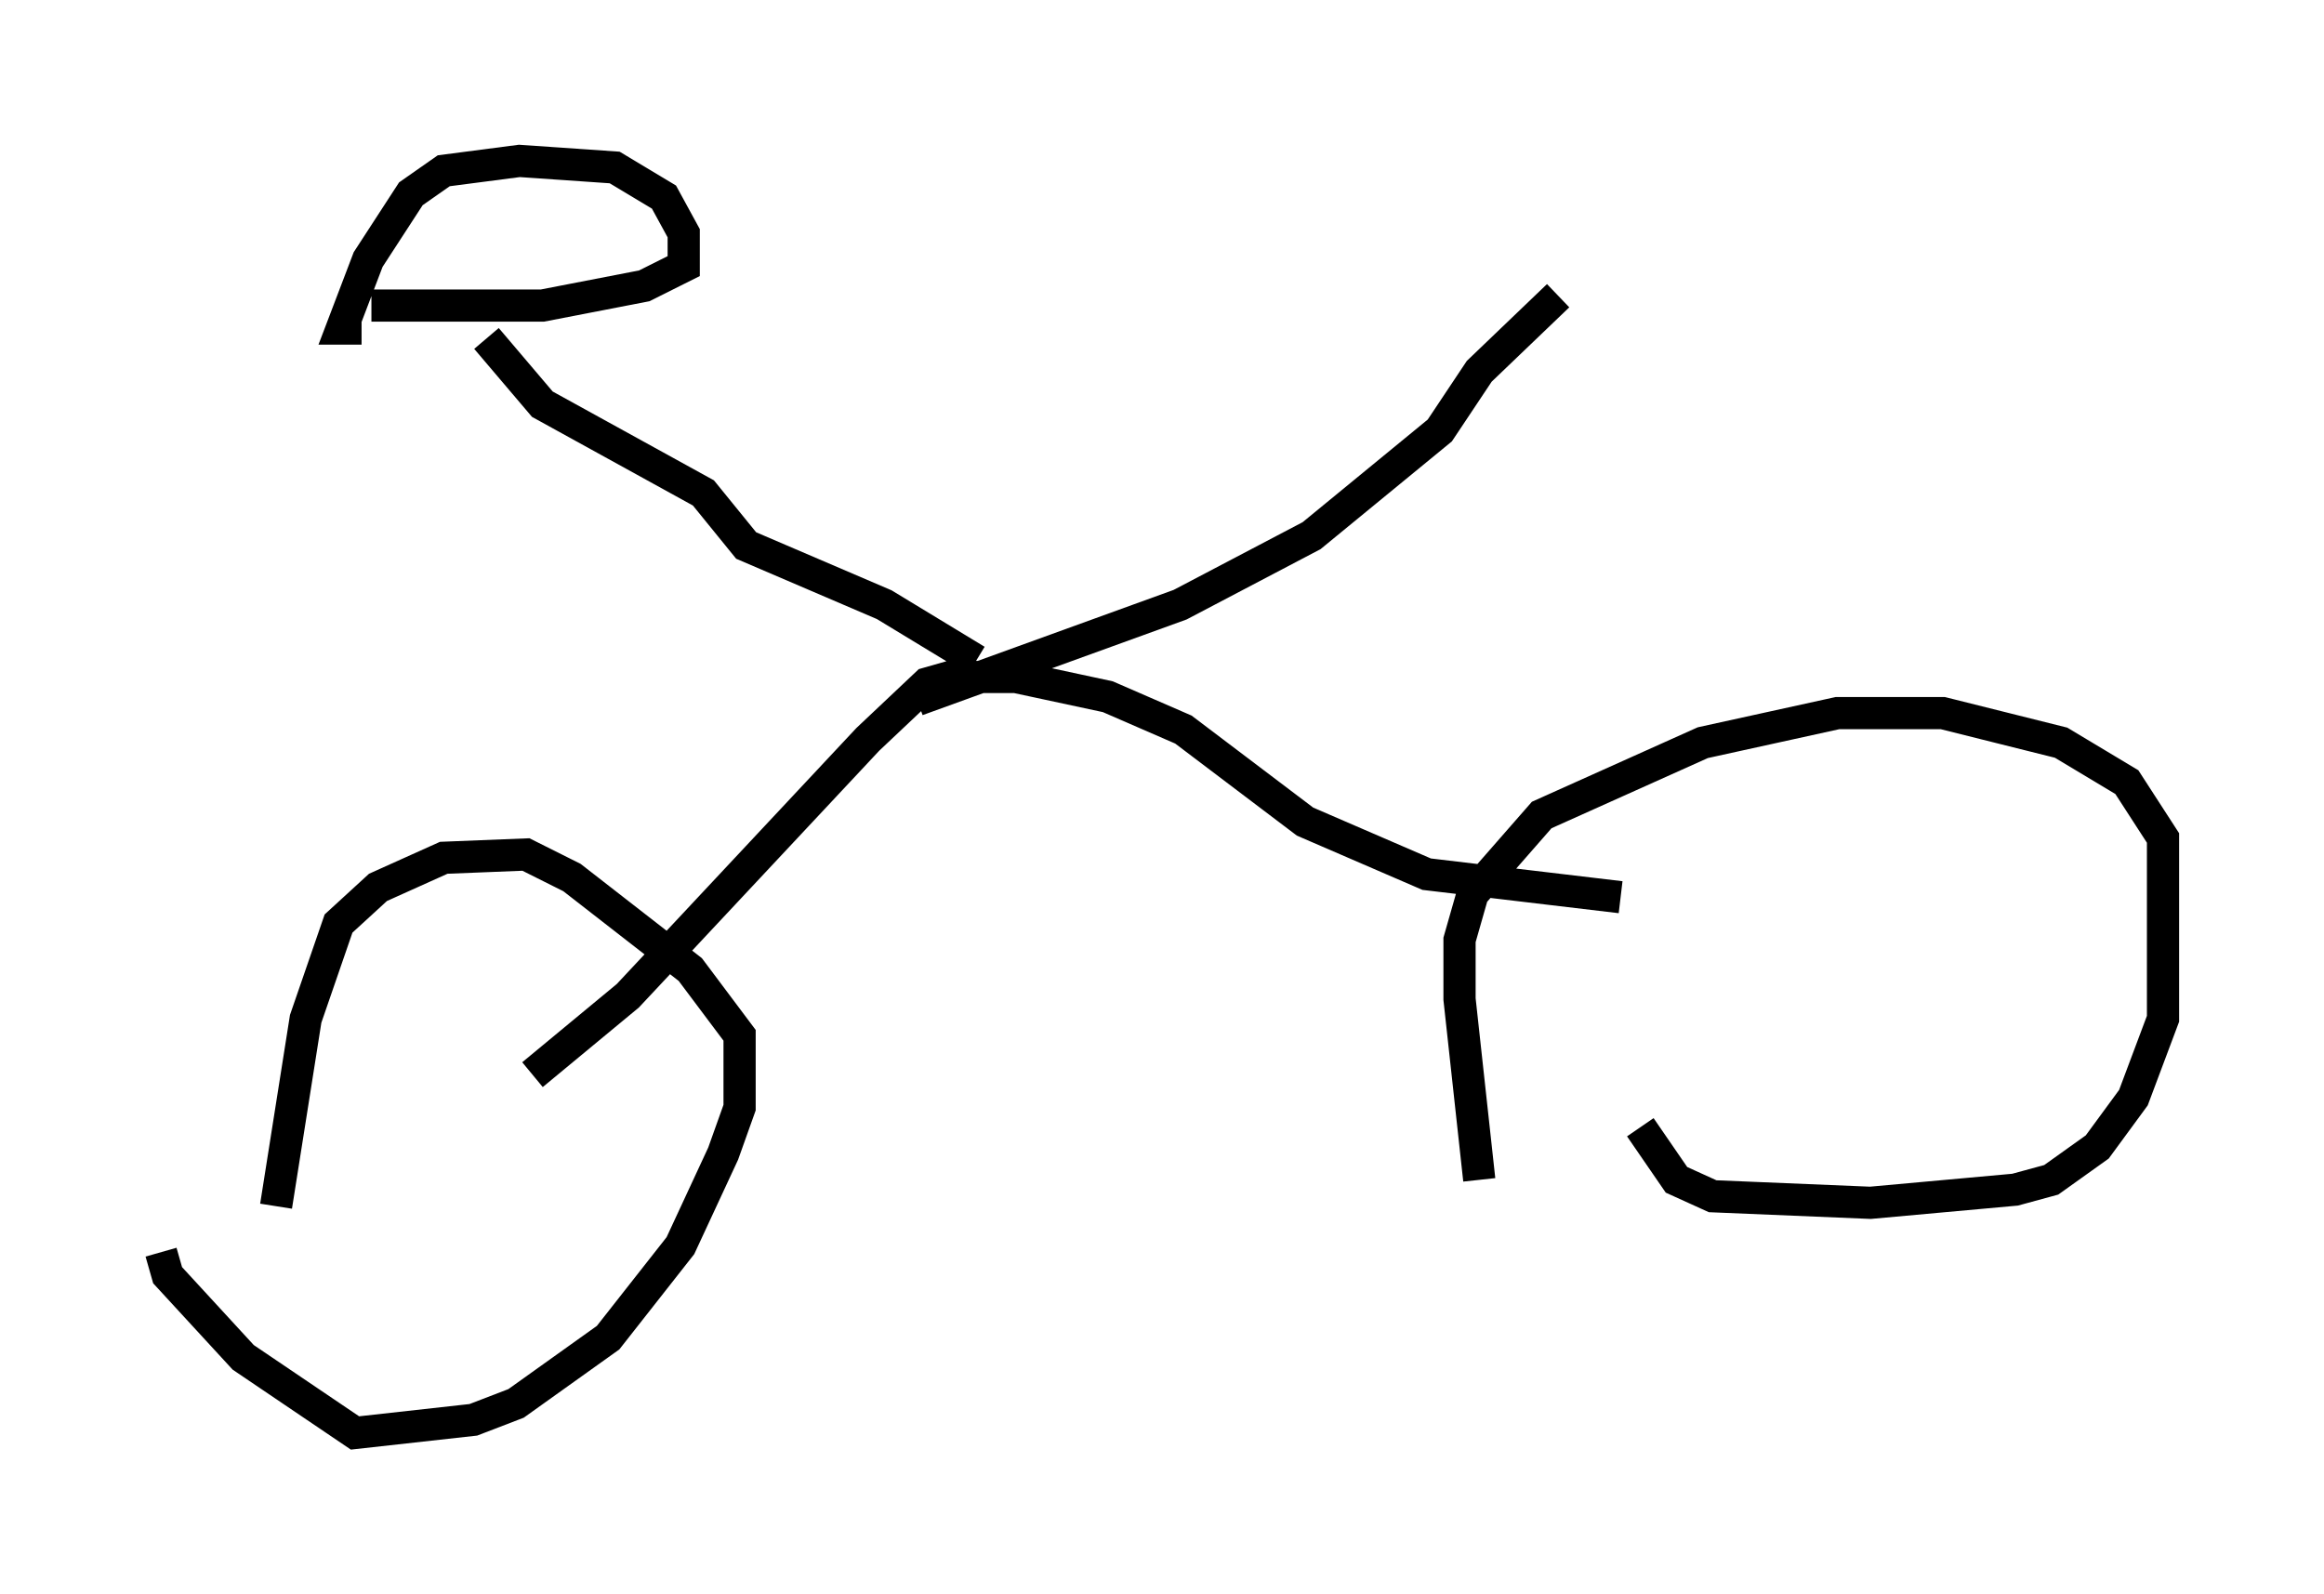 <?xml version="1.0" encoding="utf-8" ?>
<svg baseProfile="full" height="49.507" version="1.1" width="72.169" xmlns="http://www.w3.org/2000/svg" xmlns:ev="http://www.w3.org/2001/xml-events" xmlns:xlink="http://www.w3.org/1999/xlink"><defs /><rect fill="white" height="49.507" width="72.169" x="0" y="0" /><path d="M8.675, 41.24 m-0.102, -3.777 l0.919, -5.819 1.021, -2.96 l1.225, -1.123 2.042, -0.919 l2.552, -0.102 1.429, 0.715 l3.675, 2.858 1.531, 2.042 l0.0, 2.246 -0.51, 1.429 l-1.327, 2.858 -2.246, 2.858 l-2.858, 2.042 -1.327, 0.51 l-3.675, 0.408 -3.471, -2.348 l-2.348, -2.552 -0.204, -0.715 m40.936, -2.246 l-0.613, -5.615 0.0, -1.838 l0.408, -1.429 2.144, -2.45 l5.002, -2.246 4.185, -0.919 l3.267, 0.0 3.675, 0.919 l2.042, 1.225 1.123, 1.735 l0.0, 5.615 -0.919, 2.45 l-1.123, 1.531 -1.429, 1.021 l-1.123, 0.306 -4.492, 0.408 l-4.9, -0.204 -1.123, -0.51 l-1.123, -1.633 m-34.402, -1.633 l2.96, -2.45 7.452, -7.963 l1.838, -1.735 0.715, -0.204 l2.042, 0.0 2.858, 0.613 l2.348, 1.021 3.777, 2.858 l3.777, 1.633 6.023, 0.715 m-20.009, -7.35 l-2.858, -1.735 -4.288, -1.838 l-1.327, -1.633 -5.002, -2.756 l-1.735, -2.042 m-3.573, -1.021 l5.308, 0.0 3.165, -0.613 l1.225, -0.613 0.0, -1.021 l-0.613, -1.123 -1.531, -0.919 l-2.96, -0.204 -2.348, 0.306 l-1.021, 0.715 -1.327, 2.042 l-0.817, 2.144 0.613, 0.0 m17.252, 11.536 l8.167, -2.96 4.083, -2.144 l3.981, -3.267 1.225, -1.838 l2.45, -2.348 m-3.777, 0.613 " fill="none" stroke="black" stroke-width="1" /></svg>